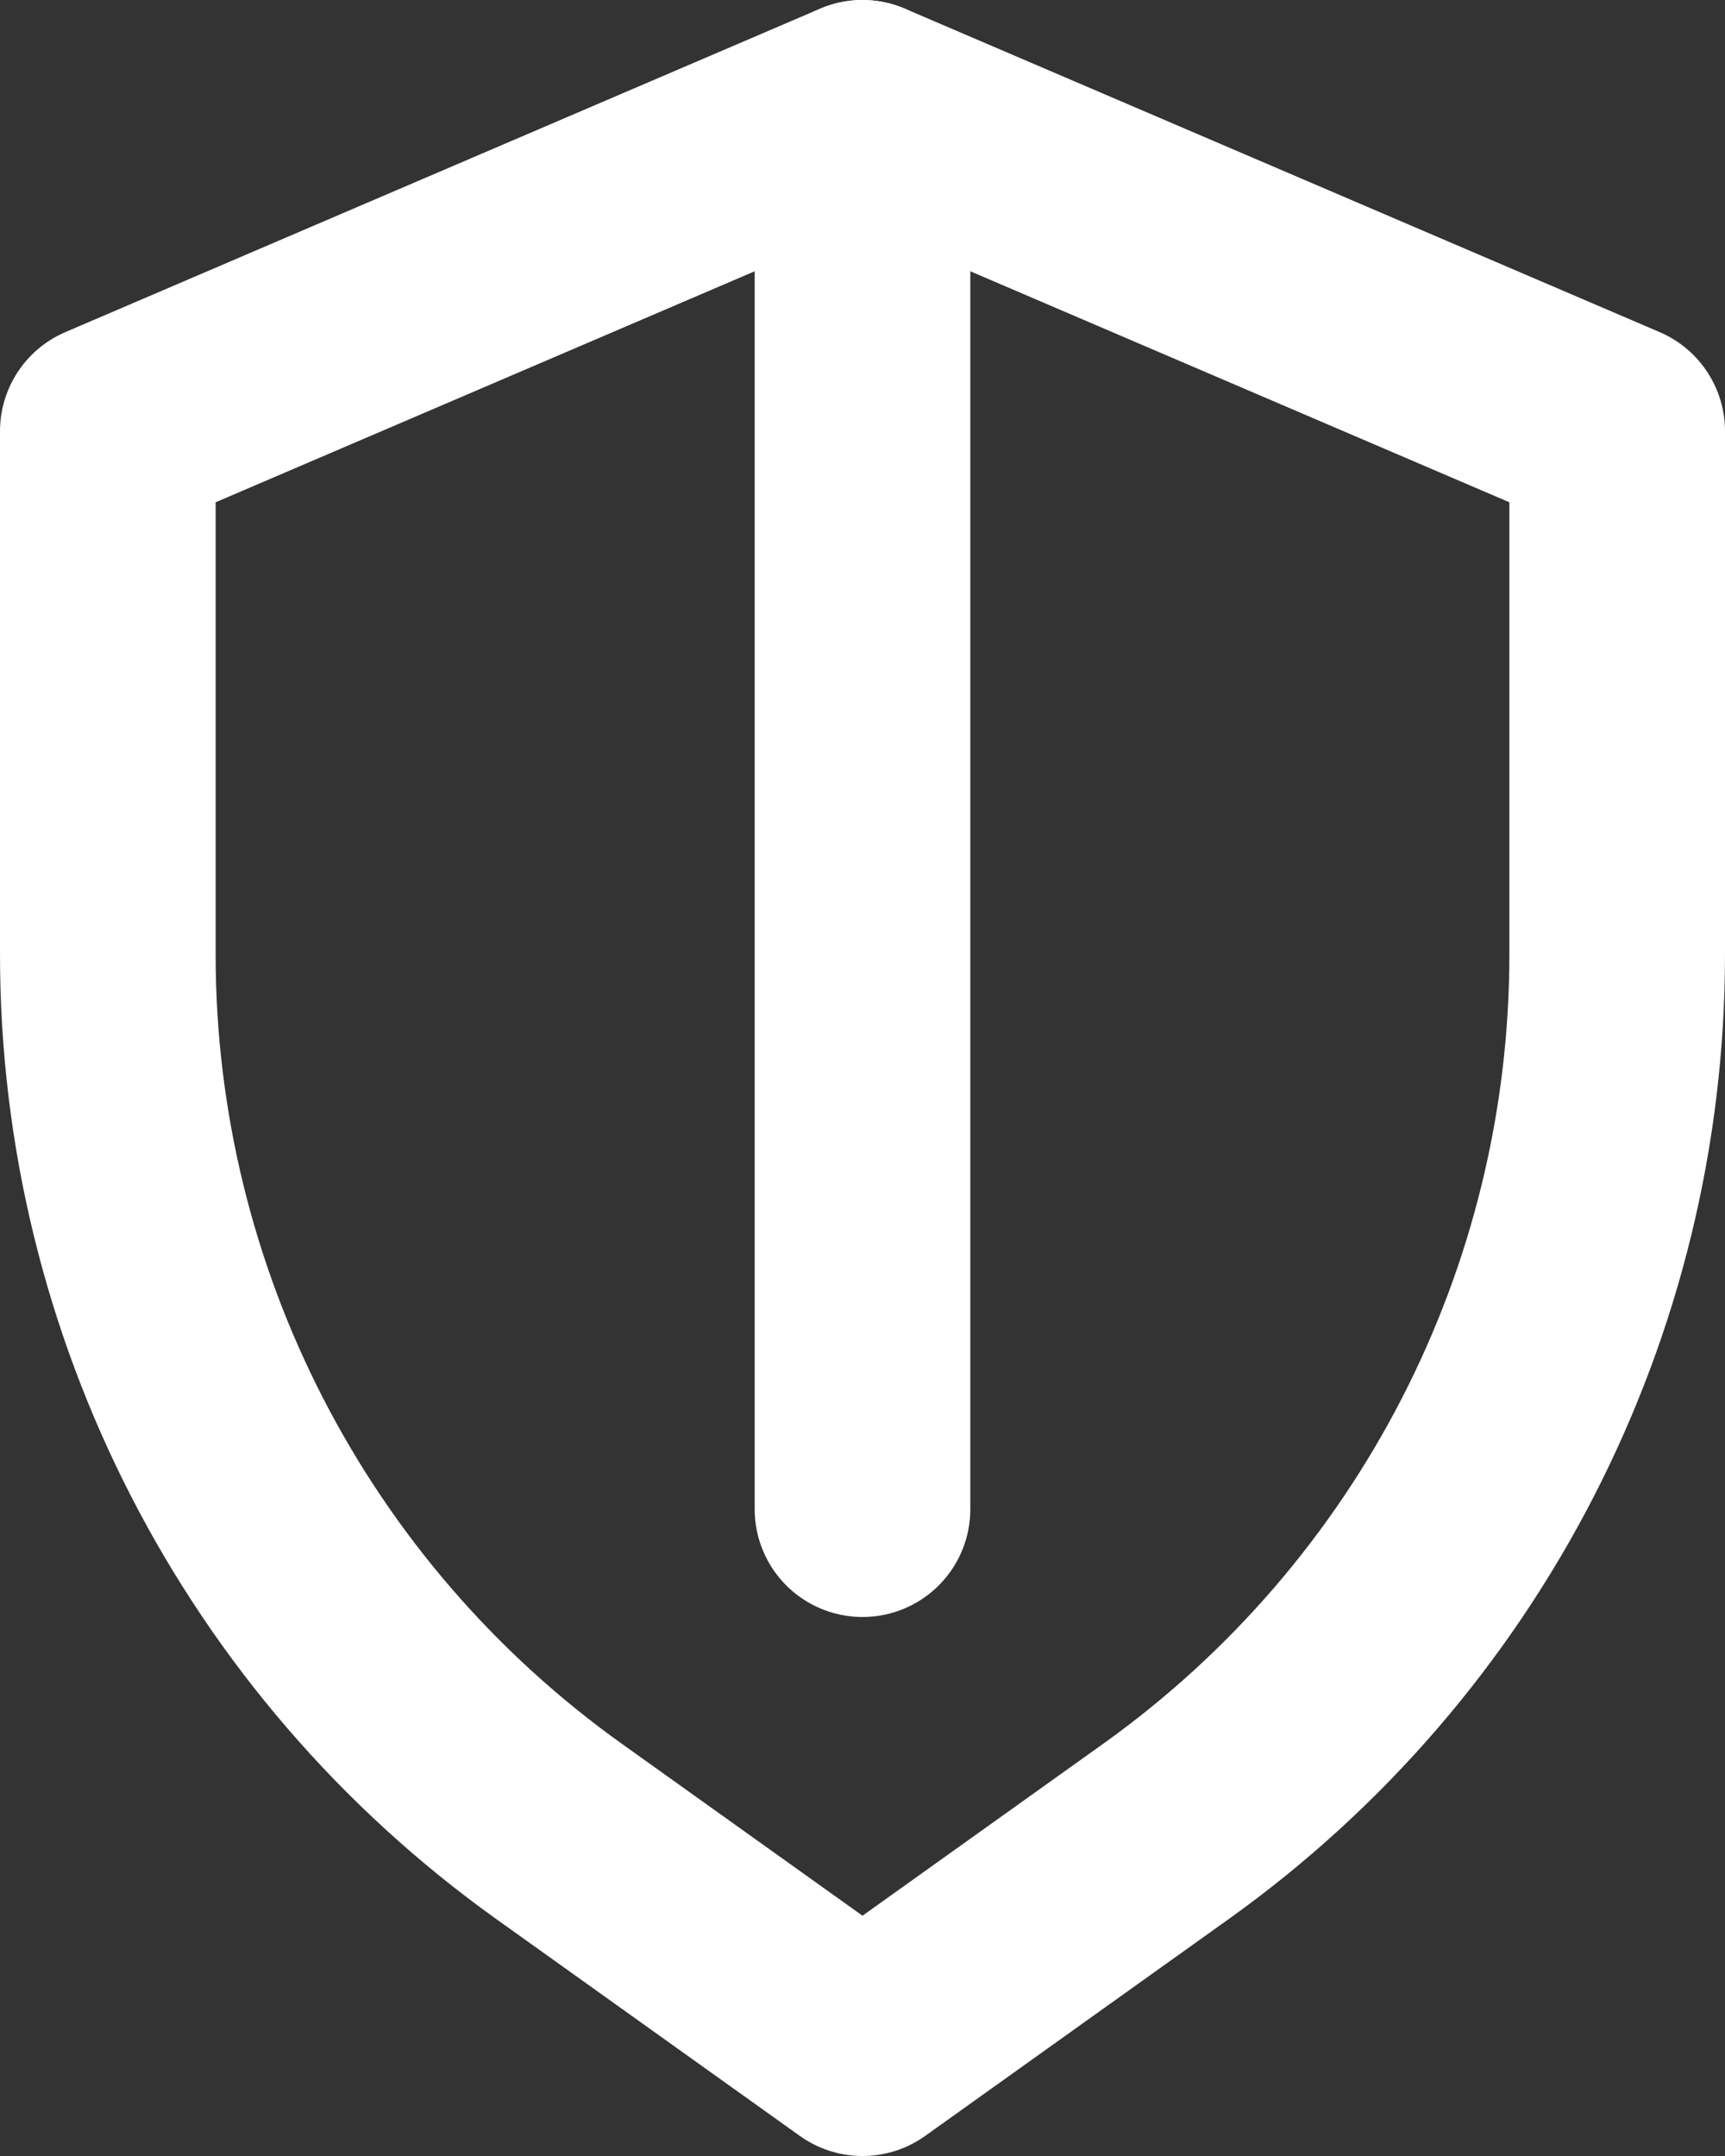 <?xml version="1.0" encoding="UTF-8"?>
<svg id="Layer_2" data-name="Layer 2" xmlns="http://www.w3.org/2000/svg" viewBox="0 0 48 60">
  <rect x="0" y="0" width="48" height="60" fill="#333333" stroke="none"/>
  <defs>
    <style>
      .cls-1 {
        fill: none;
        stroke: #fff;
        stroke-linecap: round;
        stroke-linejoin: round;
        stroke-width: 6px;
      }
    </style>
  </defs>
  <g id="_Layer_" data-name="&amp;lt;Layer&amp;gt;">
    <g>
      <path class="cls-1" d="M32.44,50.97l-8.44,6.03-8.44-6.03c-7.88-5.63-12.56-14.72-12.56-24.41v-14.56L24,3l21,9v14.56c0,9.69-4.68,18.78-12.56,24.41Z"/>
      <line class="cls-1" x1="24" y1="3" x2="24" y2="42"/>
    </g>
  </g>
</svg>